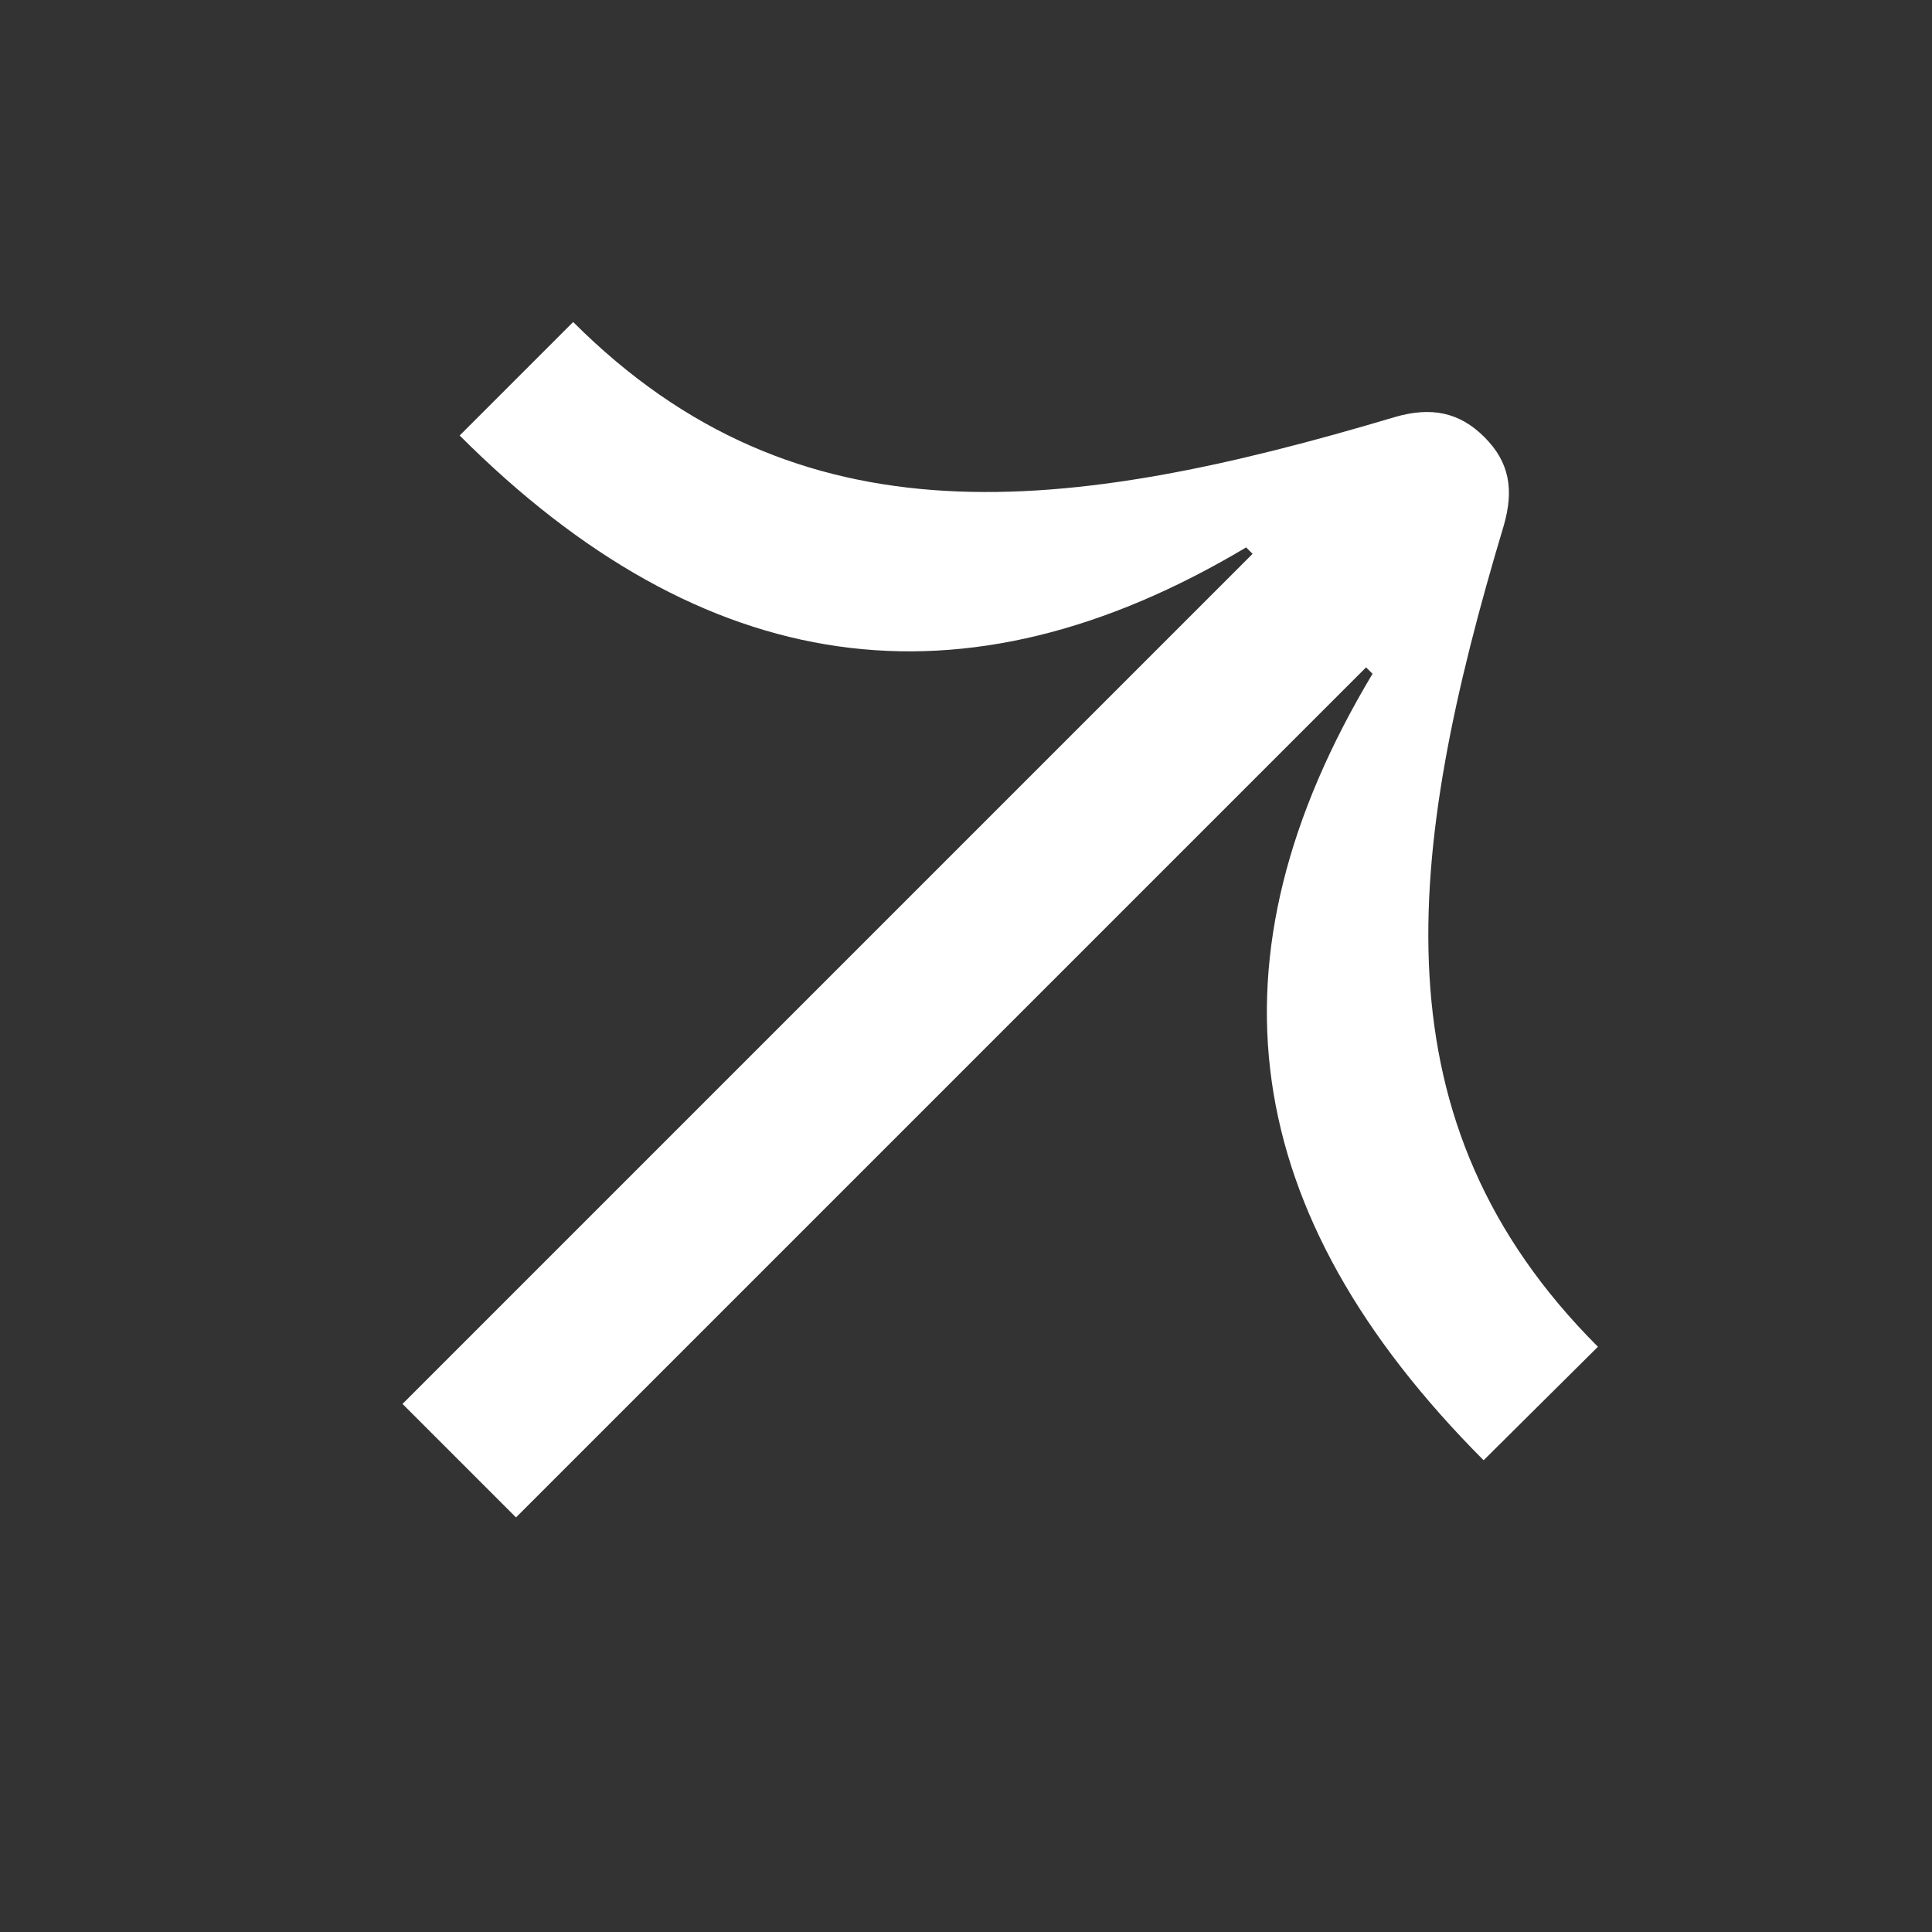 <svg width="24" height="24" viewBox="0 0 24 24" fill="none" xmlns="http://www.w3.org/2000/svg">
<rect x="0" y="0" width="24" height="24" fill="#333333" stroke="none"/>
<path d="M19.85 16.73C17.06 13.94 17.45 10.63 18.68 6.53C18.81 6.08 18.75 5.74 18.44 5.43C18.13 5.12 17.78 5.05 17.33 5.18C13.24 6.4 9.92 6.8 7.12 4L5.71 5.41C8.74 8.44 11.96 8.9 15.48 6.8L15.56 6.88L5 17.44L6.41 18.85L16.97 8.29L17.05 8.37C14.93 11.91 15.37 15.07 18.43 18.14L19.85 16.73Z" fill="white"/>
</svg>
